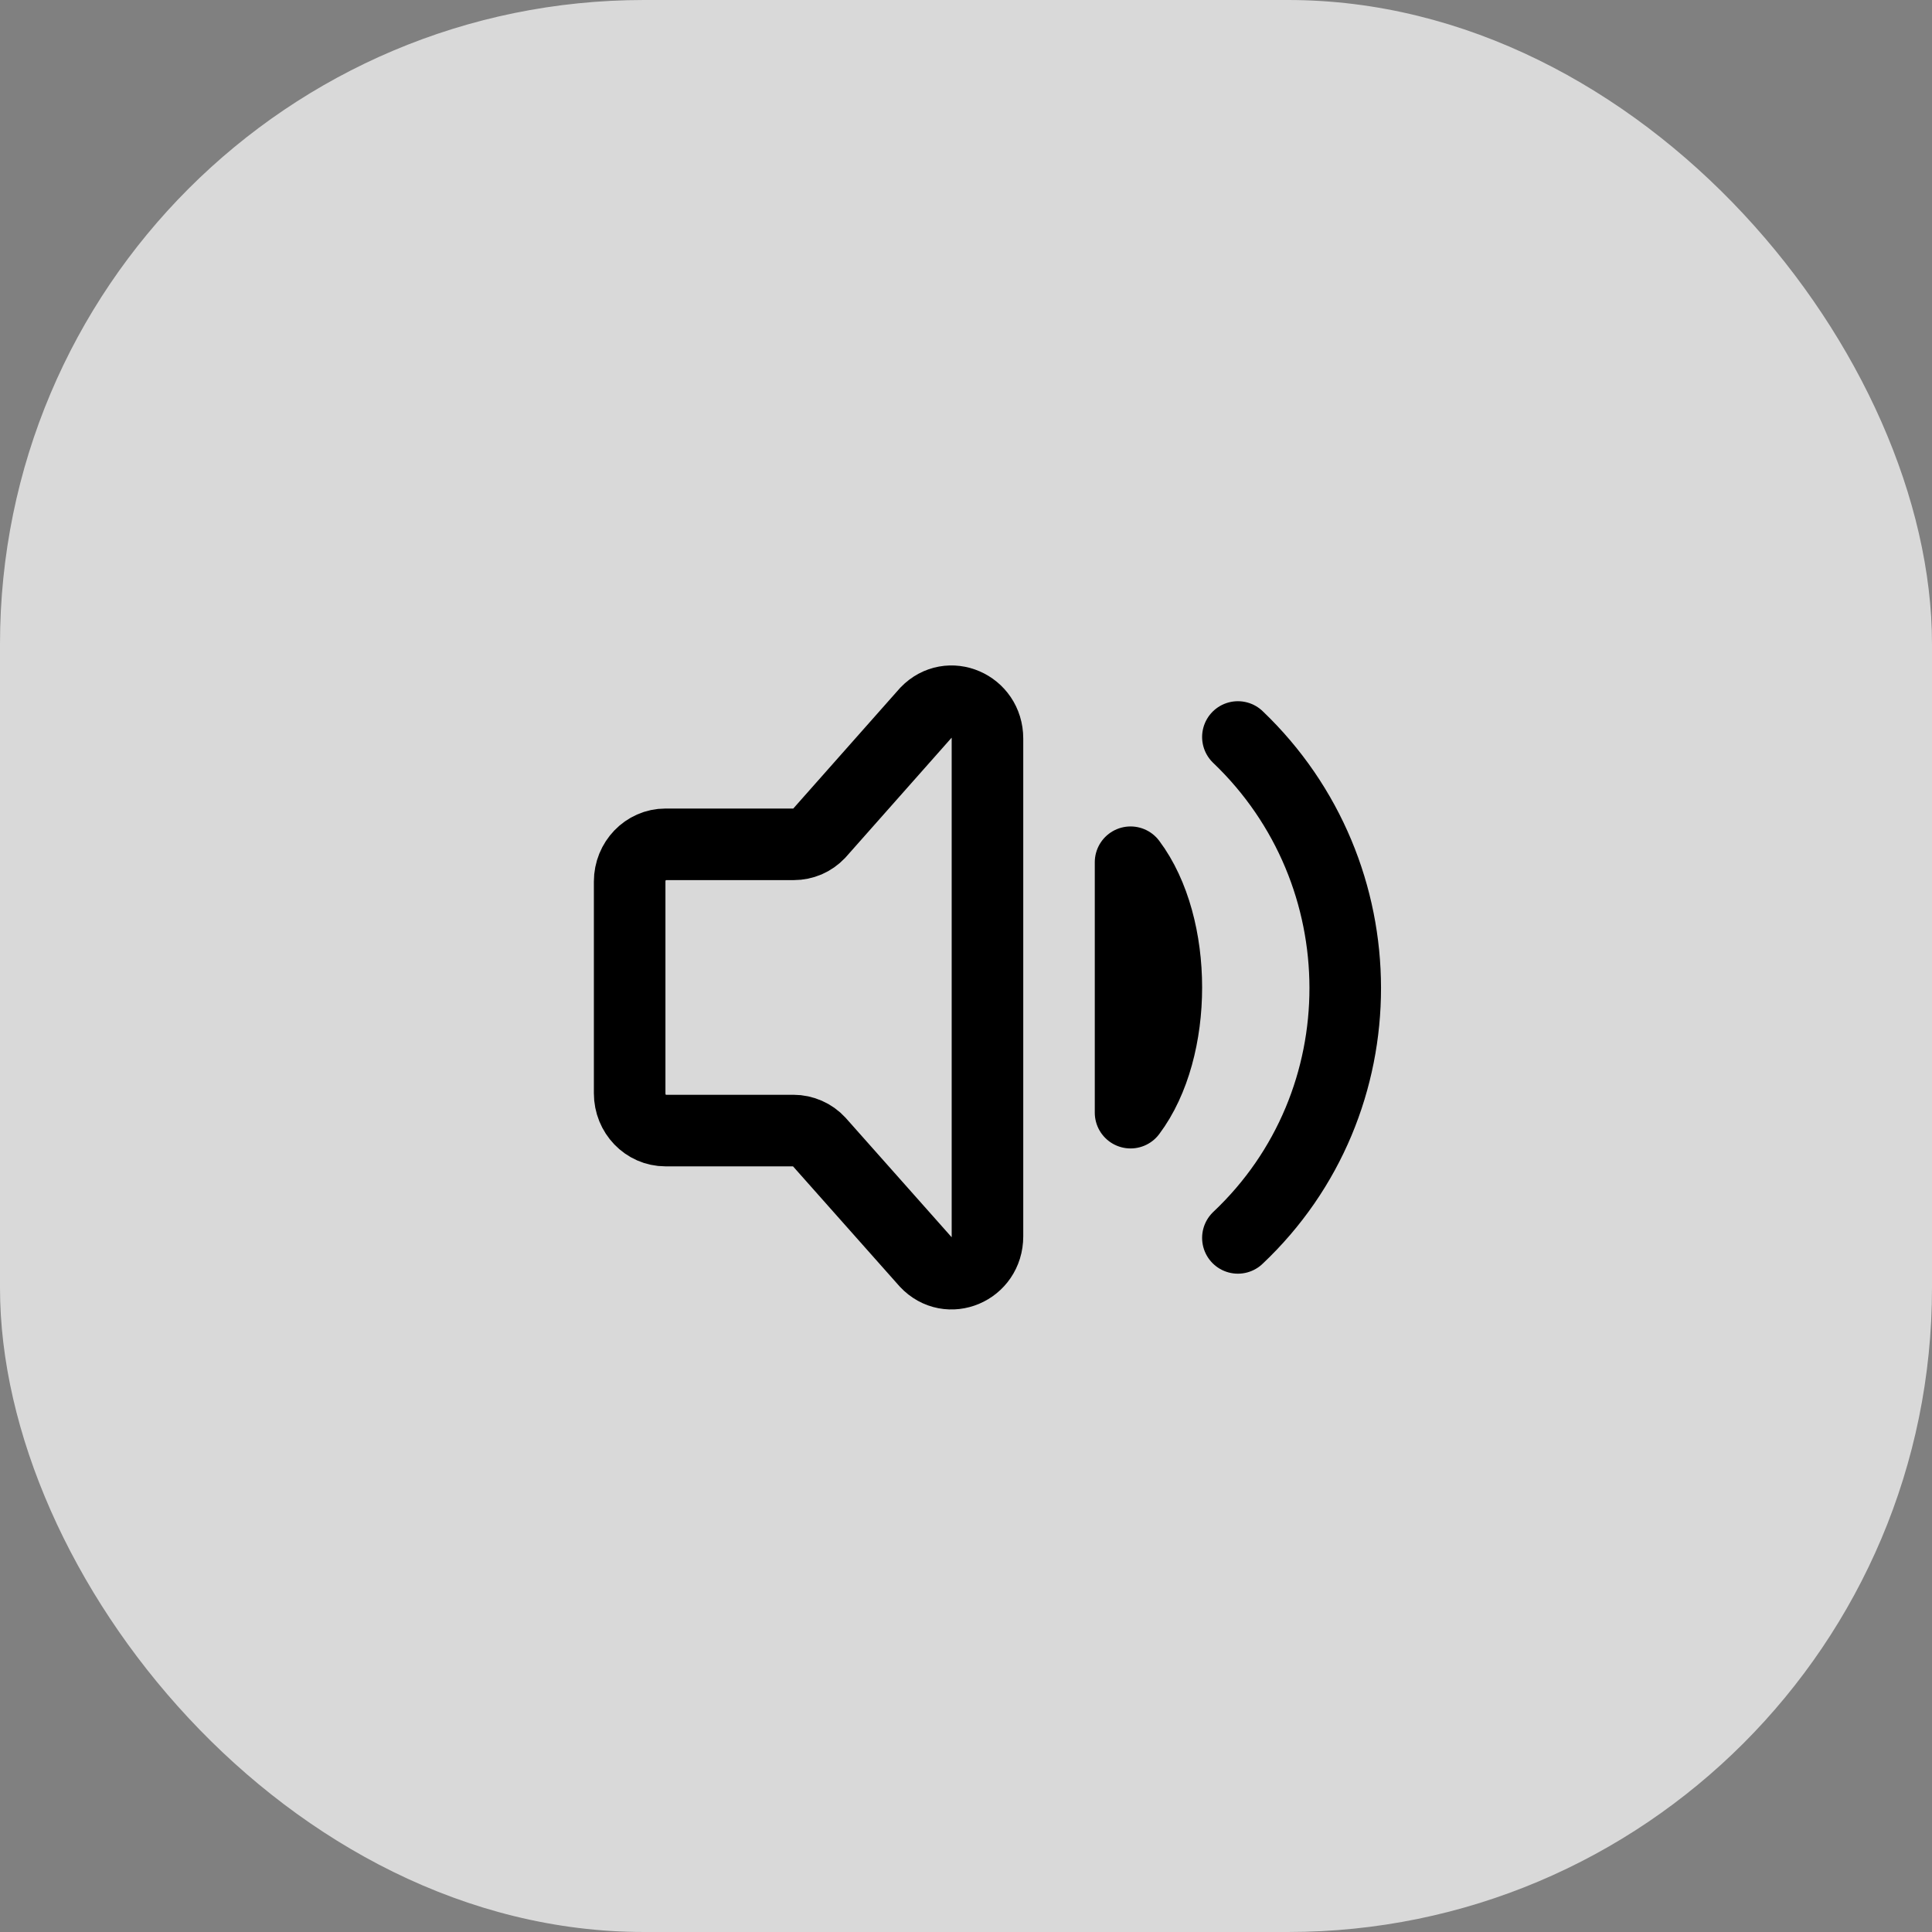 <svg width="45" height="45" viewBox="0 0 45 45" fill="none" xmlns="http://www.w3.org/2000/svg">
<rect x="0" y="0" width="45" height="45" fill="#808080" stroke="none"/>
<rect width="45" height="45" rx="15" fill="white" fill-opacity="0.7"/>
<path d="M28.833 17.166C32.157 20.34 32.176 25.68 28.833 28.833M14.666 25.465V20.533C14.666 20.055 15.04 19.666 15.5 19.666H18.488C18.598 19.666 18.707 19.643 18.809 19.6C18.91 19.556 19.001 19.492 19.077 19.412L21.577 16.589C22.102 16.042 23 16.43 23 17.202V28.797C23 29.576 22.091 29.96 21.57 29.402L19.078 26.595C19.002 26.512 18.91 26.447 18.807 26.402C18.704 26.357 18.594 26.333 18.482 26.333H15.5C15.04 26.333 14.666 25.945 14.666 25.465ZM26.333 20.083C27.444 21.565 27.444 24.435 26.333 25.916V20.083Z" stroke="black" stroke-width="1.667" stroke-linecap="round" stroke-linejoin="round"/>
</svg>
